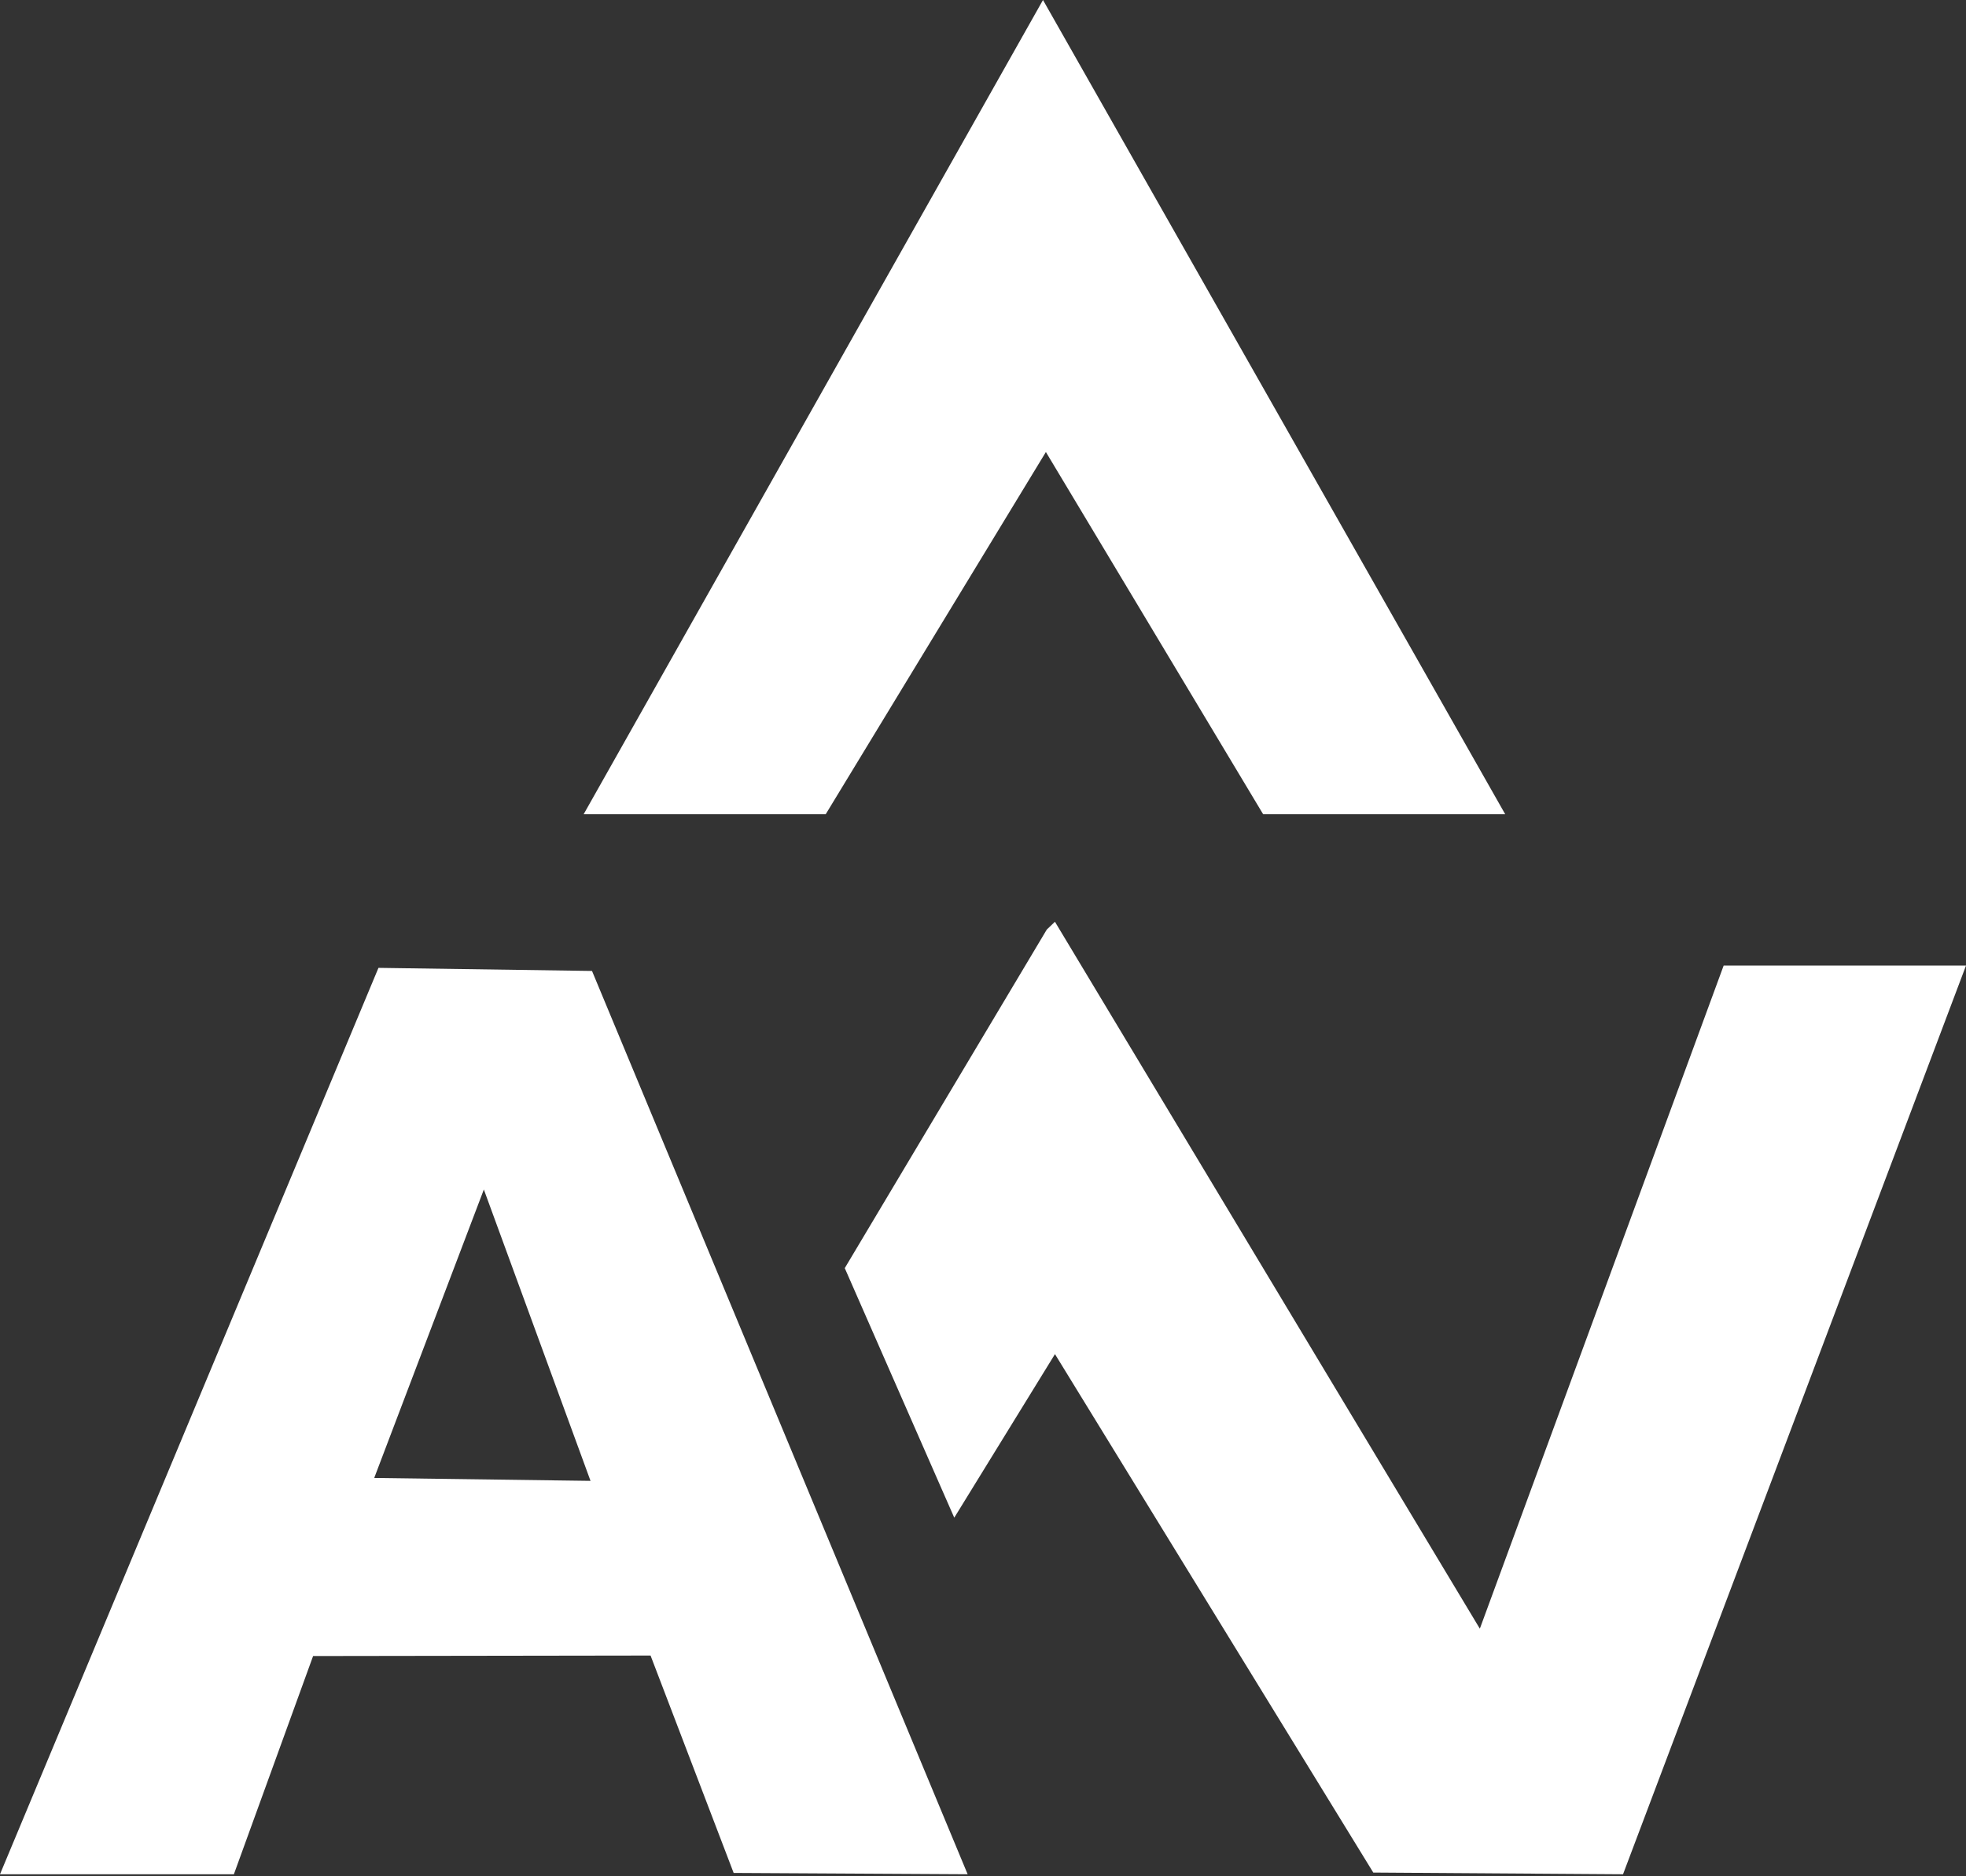 <svg width="240" height="229" viewBox="0 0 240 229" fill="none" xmlns="http://www.w3.org/2000/svg">
<rect x="0" y="0" width="240" height="229" fill="#333333" stroke="none"/>
<path d="M240 117.846L198.132 228.748L167.645 228.541L128.785 165.266L116.492 185.228L103.125 154.77L127.784 113.454L128.782 112.498L180.652 198.776L210.415 117.846H240Z" fill="white"/>
<path d="M0 228.746L46.201 118.125L72.27 118.502L118.125 228.746L89.561 228.586L79.418 202.054L38.221 202.114L28.55 228.75H0V228.746ZM72.088 180.735L59.066 145.177L45.683 180.379L72.088 180.735Z" fill="white"/>
<path d="M183.749 99.375H154.199L127.677 55.167L100.798 99.375H71.249L127.324 0L183.749 99.375Z" fill="white"/>
</svg>
